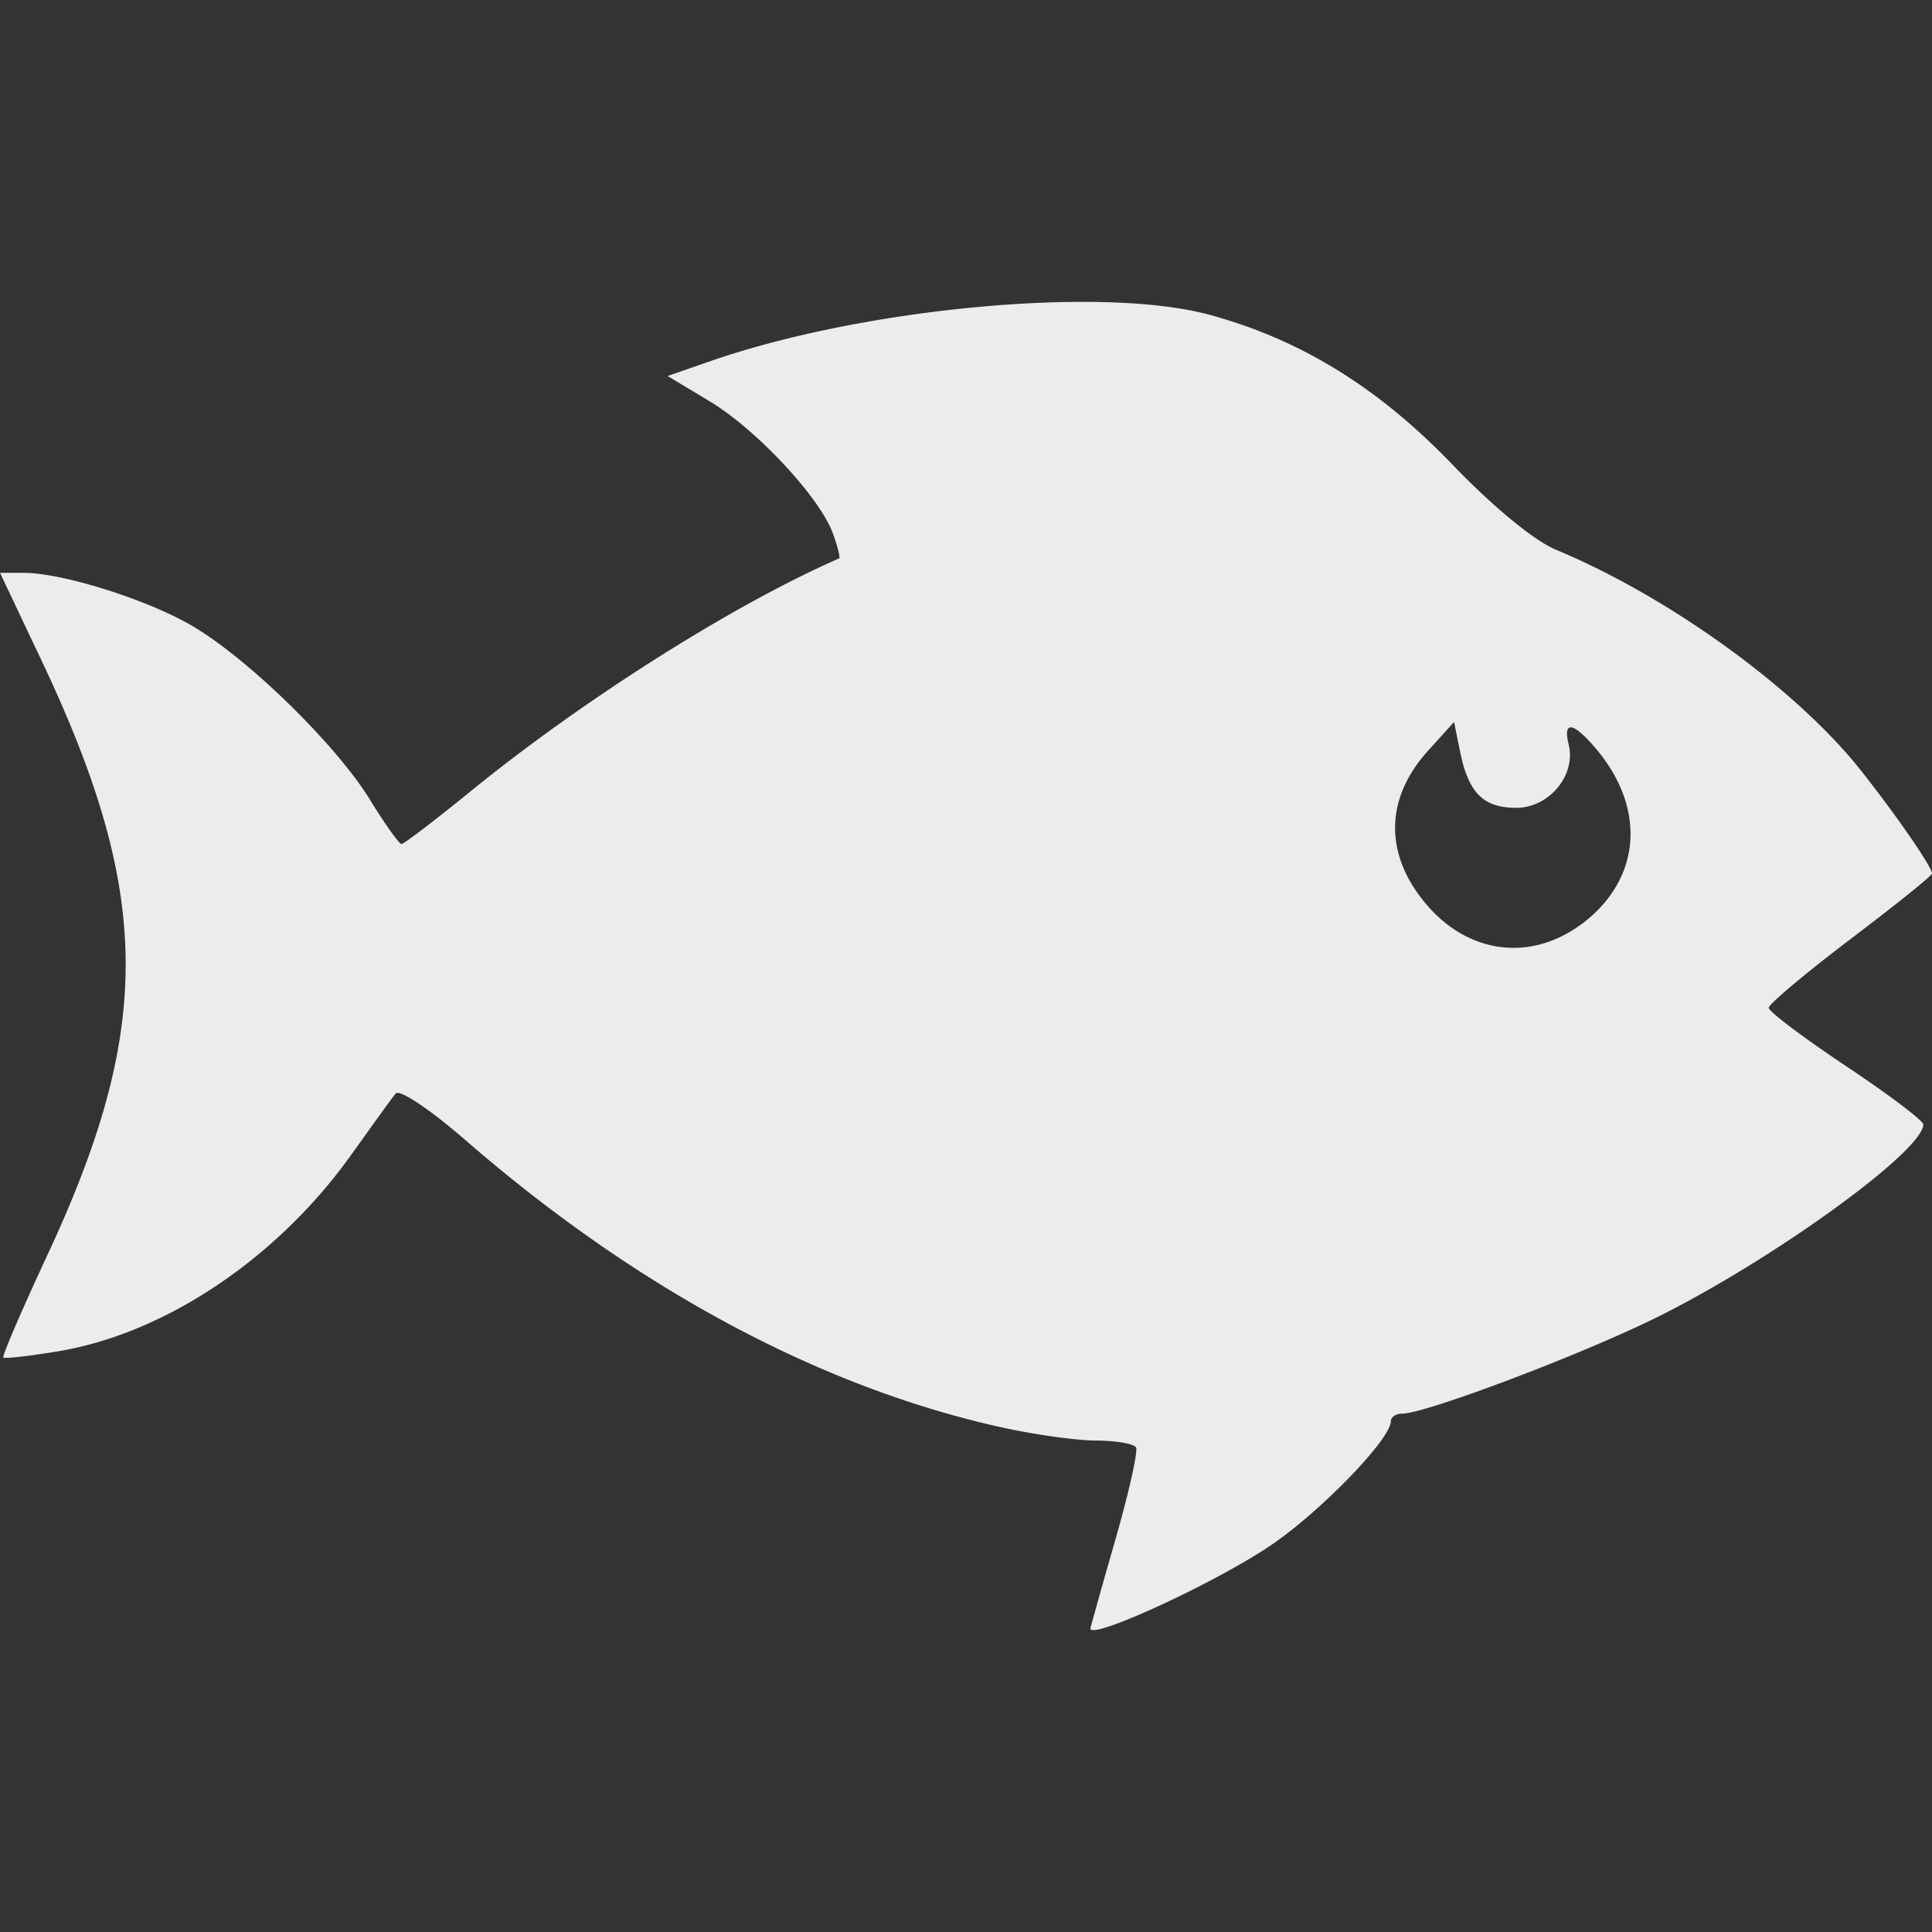 <svg xmlns="http://www.w3.org/2000/svg" width="16" height="16">
    <rect width="100%" height="100%" fill="#333333" stroke="none"/>
    <defs>
        <linearGradient id="arrongin" x1="0%" x2="0%" y1="0%" y2="100%">
            <stop offset="0%" style="stop-color:#dd9b44;stop-opacity:1"/>
            <stop offset="100%" style="stop-color:#ad6c16;stop-opacity:1"/>
        </linearGradient>
        <linearGradient id="aurora" x1="0%" x2="0%" y1="0%" y2="100%">
            <stop offset="0%" style="stop-color:#09d4df;stop-opacity:1"/>
            <stop offset="100%" style="stop-color:#9269f4;stop-opacity:1"/>
        </linearGradient>
        <linearGradient id="cyberneon" x1="0%" x2="0%" y1="0%" y2="100%">
            <stop offset="0" style="stop-color:#0abdc6;stop-opacity:1"/>
            <stop offset="1" style="stop-color:#ea00d9;stop-opacity:1"/>
        </linearGradient>
        <linearGradient id="fitdance" x1="0%" x2="0%" y1="0%" y2="100%">
            <stop offset="0%" style="stop-color:#1ad6ab;stop-opacity:1"/>
            <stop offset="100%" style="stop-color:#329db6;stop-opacity:1"/>
        </linearGradient>
        <linearGradient id="oomox" x1="0%" x2="0%" y1="0%" y2="100%">
            <stop offset="0%" style="stop-color:#efefe7;stop-opacity:1"/>
            <stop offset="100%" style="stop-color:#8f8f8b;stop-opacity:1"/>
        </linearGradient>
        <linearGradient id="rainblue" x1="0%" x2="0%" y1="0%" y2="100%">
            <stop offset="0%" style="stop-color:#00f260;stop-opacity:1"/>
            <stop offset="100%" style="stop-color:#0575e6;stop-opacity:1"/>
        </linearGradient>
        <linearGradient id="sunrise" x1="0%" x2="0%" y1="0%" y2="100%">
            <stop offset="0%" style="stop-color:#ff8501;stop-opacity:1"/>
            <stop offset="100%" style="stop-color:#ffcb01;stop-opacity:1"/>
        </linearGradient>
        <linearGradient id="telinkrin" x1="0%" x2="0%" y1="0%" y2="100%">
            <stop offset="0%" style="stop-color:#b2ced6;stop-opacity:1"/>
            <stop offset="100%" style="stop-color:#6da5b7;stop-opacity:1"/>
        </linearGradient>
        <linearGradient id="60spsycho" x1="0%" x2="0%" y1="0%" y2="100%">
            <stop offset="0%" style="stop-color:#df5940;stop-opacity:1"/>
            <stop offset="25%" style="stop-color:#d8d15f;stop-opacity:1"/>
            <stop offset="50%" style="stop-color:#e9882a;stop-opacity:1"/>
            <stop offset="100%" style="stop-color:#279362;stop-opacity:1"/>
        </linearGradient>
        <linearGradient id="90ssummer" x1="0%" x2="0%" y1="0%" y2="100%">
            <stop offset="0%" style="stop-color:#f618c7;stop-opacity:1"/>
            <stop offset="20%" style="stop-color:#94ffab;stop-opacity:1"/>
            <stop offset="50%" style="stop-color:#fbfd54;stop-opacity:1"/>
            <stop offset="100%" style="stop-color:#0f83ae;stop-opacity:1"/>
        </linearGradient>
        <style id="current-color-scheme" type="text/css">
            .ColorScheme-Highlight{color:#5294e2}
        </style>
    </defs>
    <path fill="currentColor" d="M9.03 13.485a55.4 55.4 0 0 1 .206-.73c.112-.391.19-.737.172-.768-.018-.031-.167-.056-.33-.057-.165 0-.522-.051-.796-.112-1.497-.334-3.017-1.15-4.432-2.38-.288-.25-.542-.42-.573-.382-.03.035-.195.266-.368.507-.61.855-1.534 1.476-2.417 1.626-.245.041-.454.065-.465.053-.01-.012.153-.392.364-.845.879-1.886.868-2.992-.045-4.923L0 4.744h.195c.317 0 1.006.215 1.381.43.46.263 1.202.985 1.486 1.446.125.204.244.37.263.37.02 0 .278-.197.575-.439.937-.762 2.175-1.544 3.05-1.927.01-.004-.013-.098-.052-.206-.108-.298-.634-.863-1.023-1.096l-.346-.208.345-.12c1.276-.445 3.262-.63 4.15-.385.755.207 1.396.604 2.011 1.245.335.348.672.625.854.7.938.391 1.99 1.153 2.525 1.83.29.367.586.795.586.85 0 .019-.304.262-.676.544-.372.282-.676.538-.676.568 0 .032.288.248.64.483.353.235.64.452.64.483 0 .222-1.268 1.137-2.23 1.609-.633.31-1.895.786-2.085.786-.052 0-.095.028-.095.064 0 .15-.604.77-1.015 1.041-.477.316-1.485.777-1.472.673zm4.07-5.833c.496-.373.539-.965.104-1.467-.18-.208-.261-.215-.213-.02.063.254-.161.525-.434.525-.274 0-.396-.123-.466-.469l-.049-.242-.217.24c-.362.401-.362.87 0 1.285.35.4.859.458 1.275.147z" style="color:#ececec"/>
</svg>
